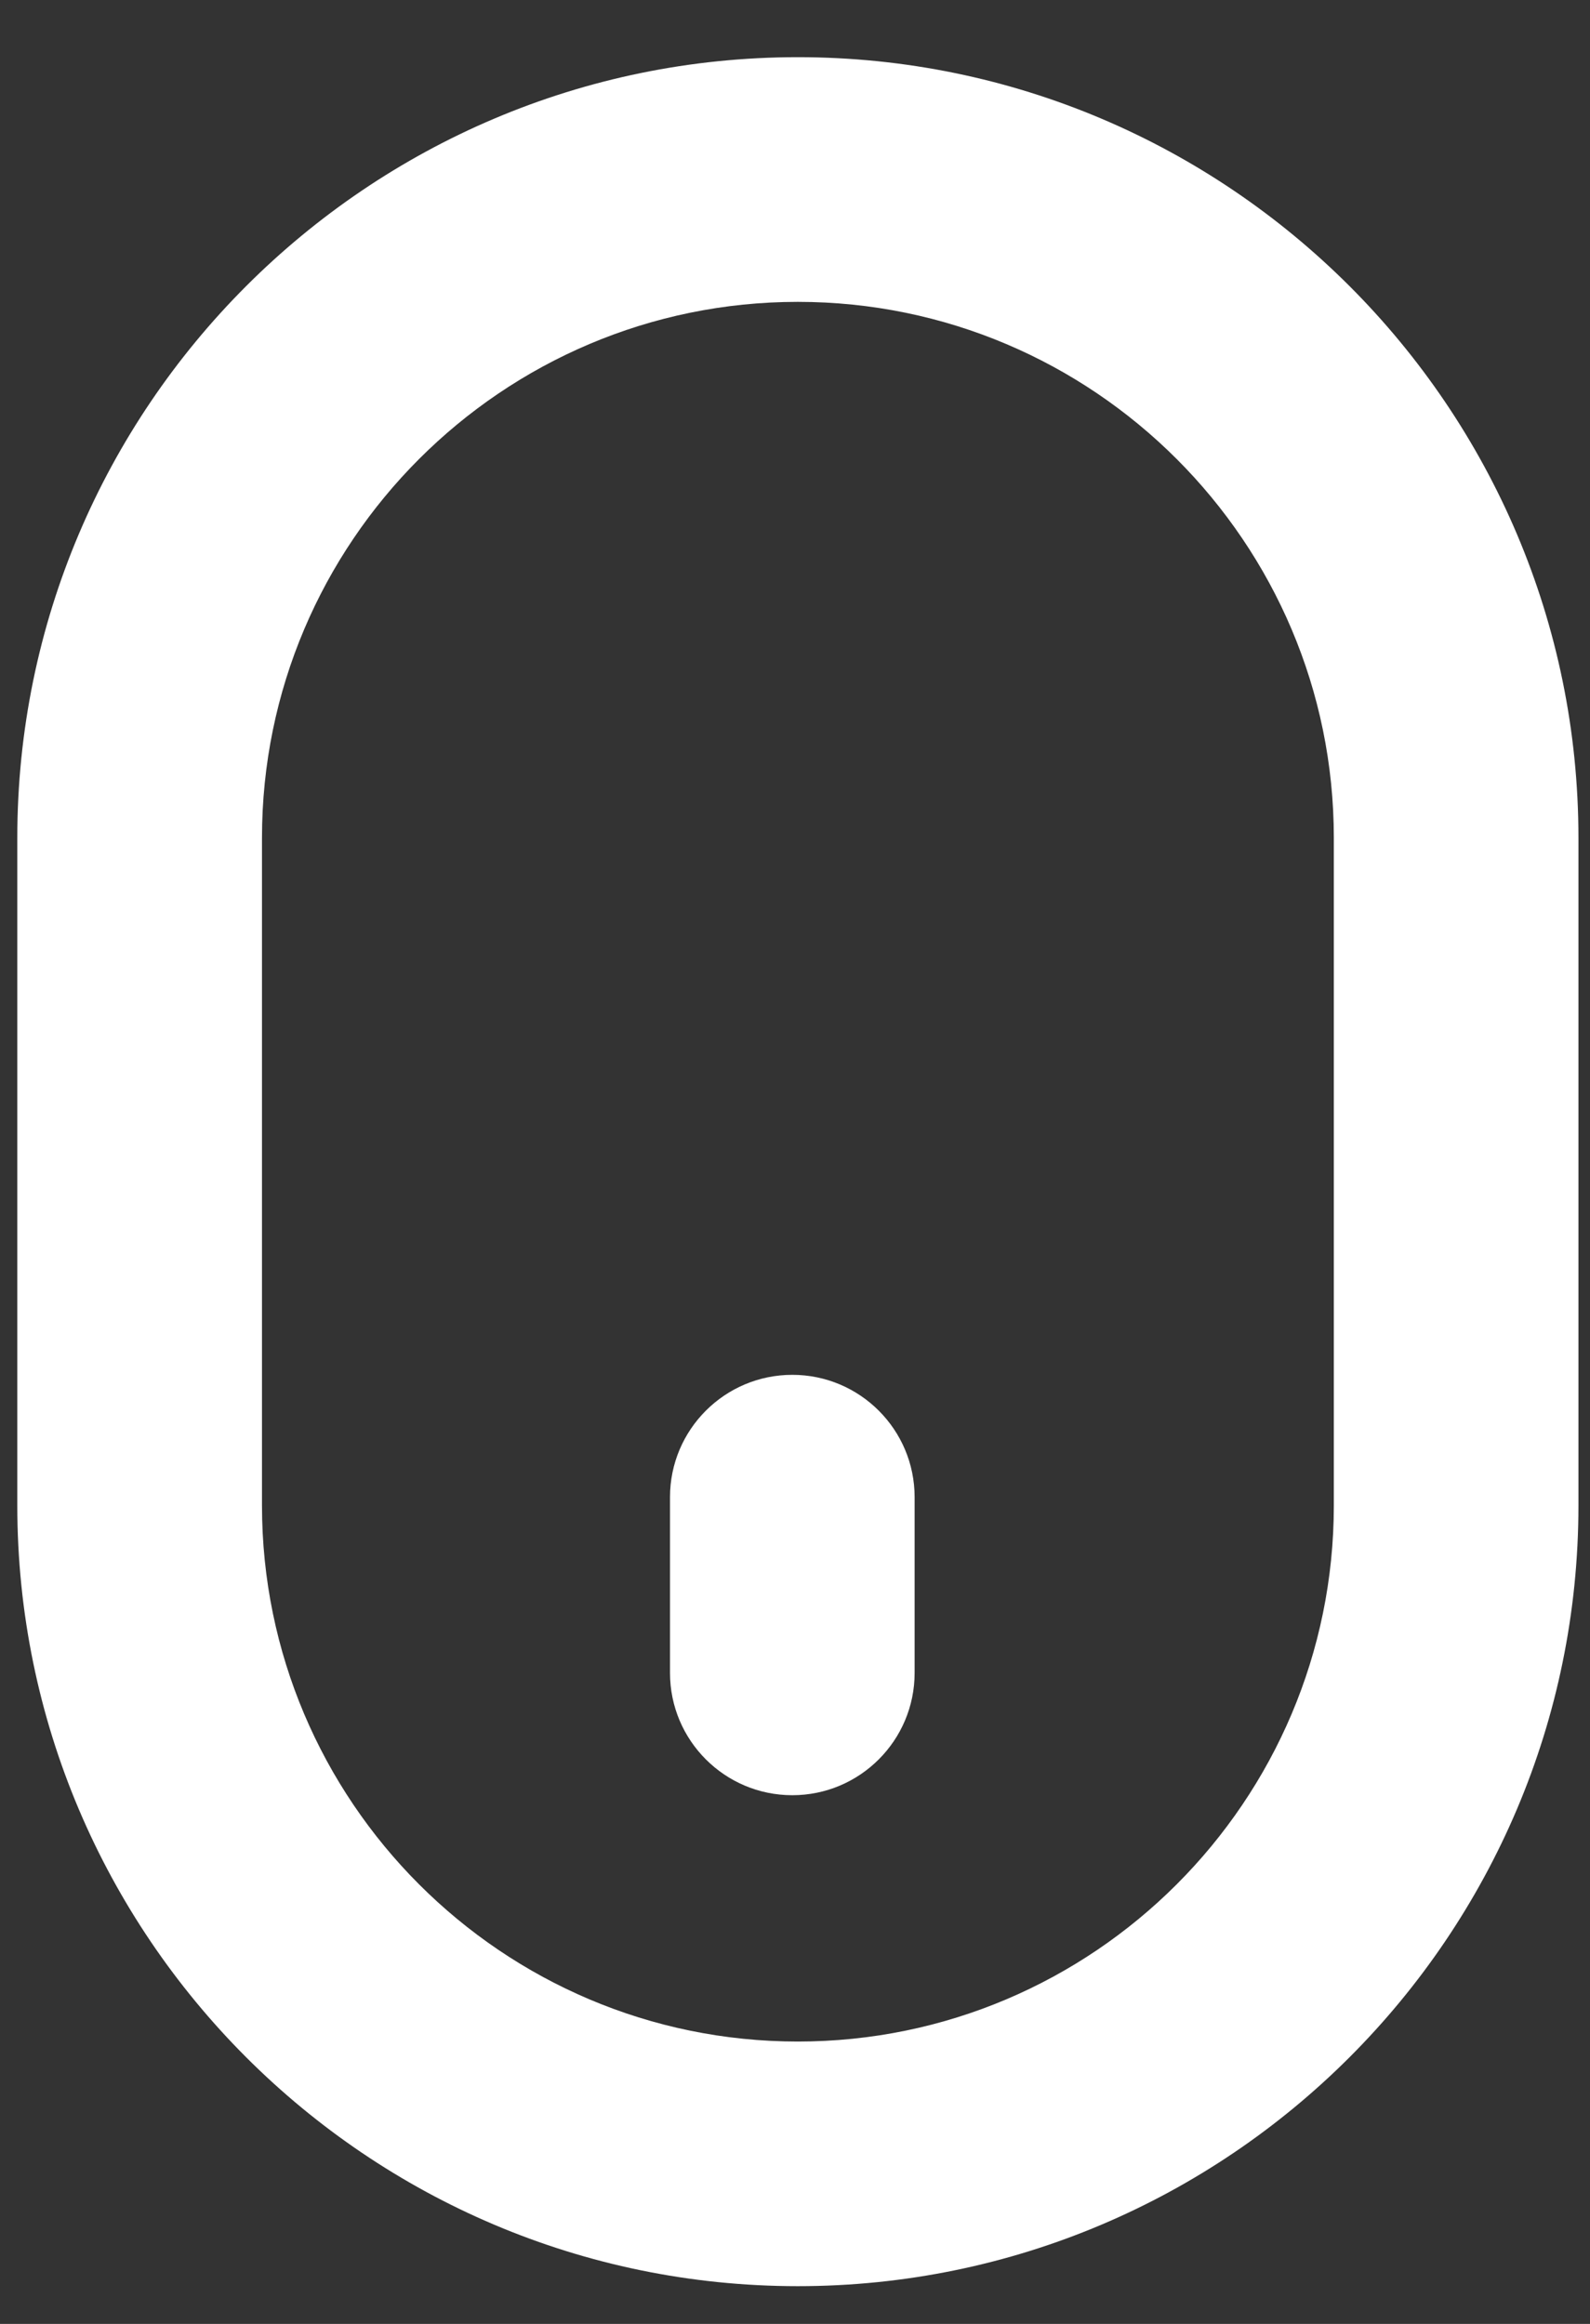 <?xml version="1.0" encoding="UTF-8"?>
<svg width="26px" height="38px" viewBox="0 0 26 38" version="1.1" xmlns="http://www.w3.org/2000/svg" xmlns:xlink="http://www.w3.org/1999/xlink">
    <rect x="0" y="0" width="26" height="38" fill="#333333" stroke="none"/>
    <!-- Generator: Sketch 50.2 (55047) - http://www.bohemiancoding.com/sketch -->
    <title>Artboard</title>
    <desc>Created with Sketch.</desc>
    <defs></defs>
    <g id="Artboard" stroke="none" stroke-width="1" fill="none" fill-rule="evenodd">
        <g id="noun_Scroll_1264502" fill="#FFFFFF" fill-rule="nonzero">
            <g id="Group">
                <g id="Shape">
                    <g>
                        <path d="M21.811,24.617 C21.811,29.451 17.88,33.383 13.046,33.383 C8.214,33.383 4.284,29.451 4.284,24.617 L4.284,13.7 C4.284,8.867 8.214,4.936 13.046,4.936 C17.88,4.936 21.811,8.867 21.811,13.7 L21.811,24.617 Z M13.046,0.935 C6.008,0.935 0.283,6.662 0.283,13.7 L0.283,24.617 C0.283,31.657 6.008,37.383 13.046,37.383 C20.084,37.383 25.811,31.657 25.811,24.617 L25.811,13.7 C25.811,6.662 20.084,0.935 13.046,0.935 Z"></path>
                        <path d="M12.956,22.481 C11.852,22.481 10.956,23.377 10.956,24.481 L10.956,27.355 C10.956,28.459 11.852,29.355 12.956,29.355 C14.06,29.355 14.956,28.459 14.956,27.355 L14.956,24.481 C14.956,23.377 14.06,22.481 12.956,22.481"></path>
                    </g>
                </g>
            </g>
        </g>
    </g>
</svg>